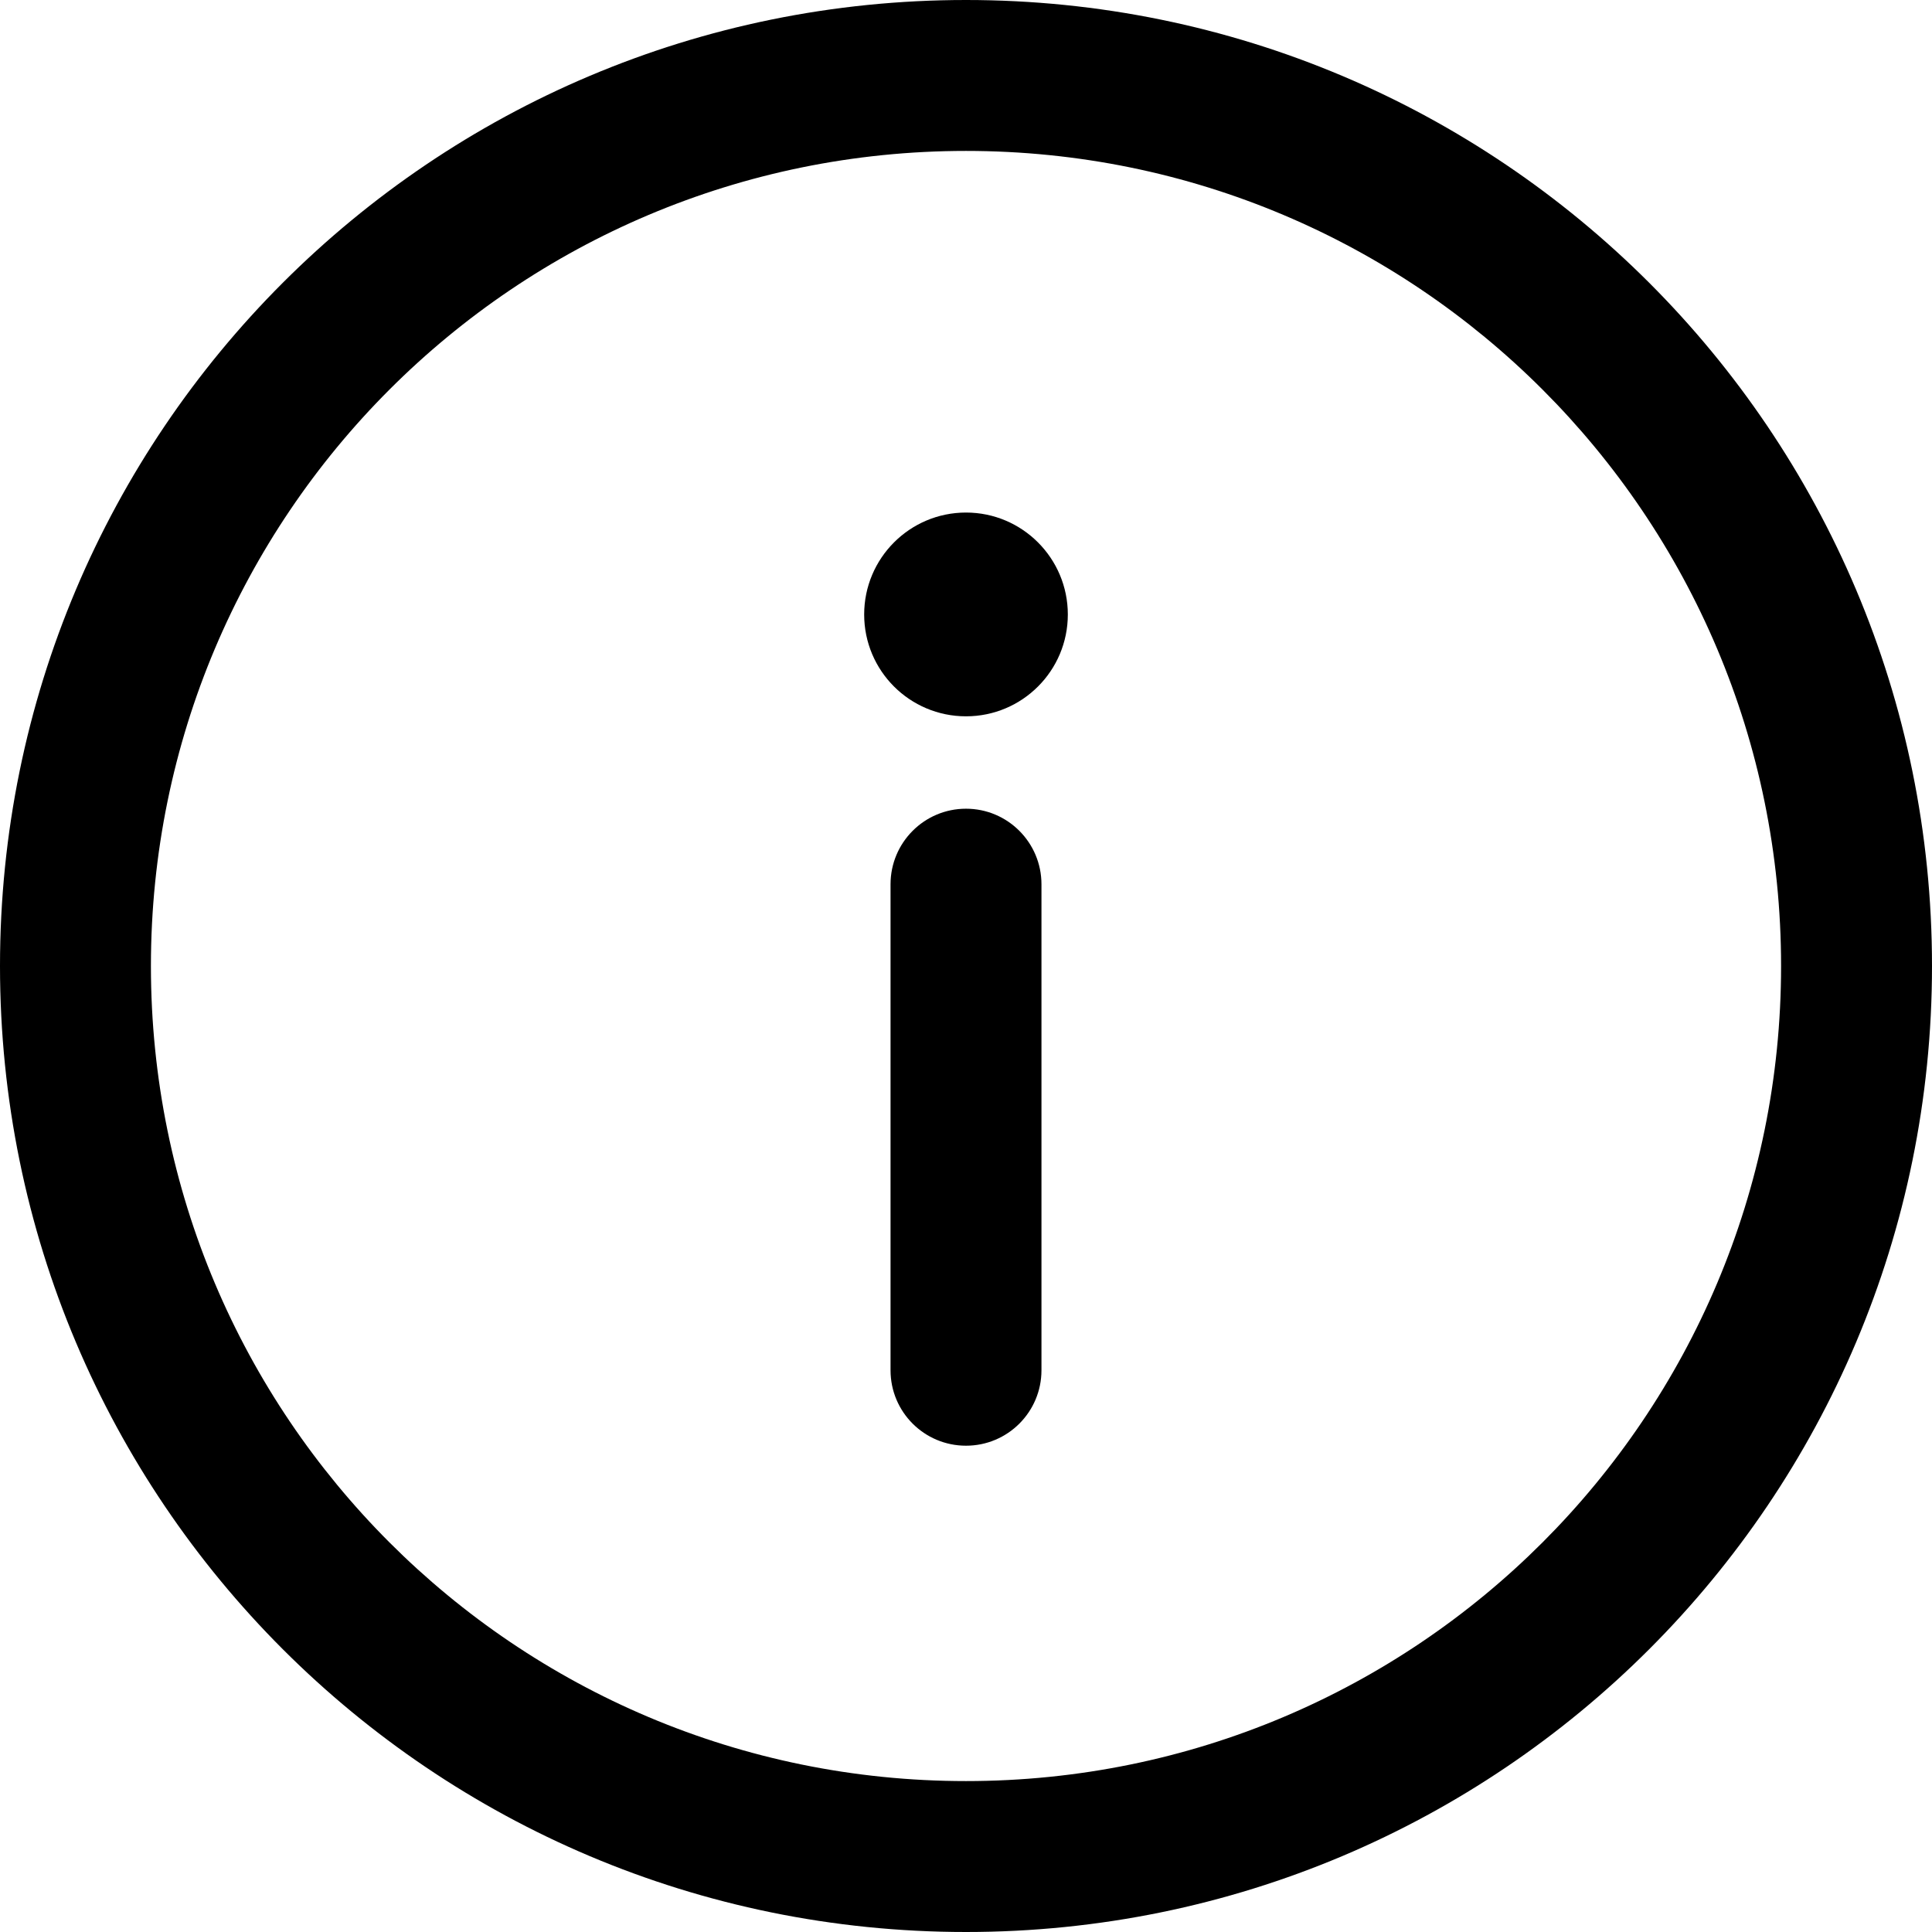 <svg width="17" height="17" viewBox="0 0 17 17" fill="none" xmlns="http://www.w3.org/2000/svg">
<path d="M8.5 0C3.802 0 0 3.802 0 8.5C0 13.198 3.802 17 8.5 17C13.198 17 17 13.198 17 8.5C17 3.802 13.198 0 8.5 0ZM8.5 15.672C4.536 15.672 1.328 12.464 1.328 8.5C1.328 4.536 4.536 1.328 8.5 1.328C12.464 1.328 15.672 4.536 15.672 8.5C15.672 12.464 12.464 15.672 8.5 15.672Z" fill="black"/>
<path d="M8.5 7.116C8.133 7.116 7.836 7.414 7.836 7.781V12.057C7.836 12.424 8.133 12.721 8.5 12.721C8.867 12.721 9.164 12.424 9.164 12.057V7.781C9.164 7.414 8.867 7.116 8.5 7.116Z" fill="black"/>
<path d="M8.5 6.303C8.995 6.303 9.396 5.902 9.396 5.407C9.396 4.912 8.995 4.51 8.5 4.51C8.005 4.51 7.604 4.912 7.604 5.407C7.604 5.902 8.005 6.303 8.5 6.303Z" fill="black"/>
</svg>
